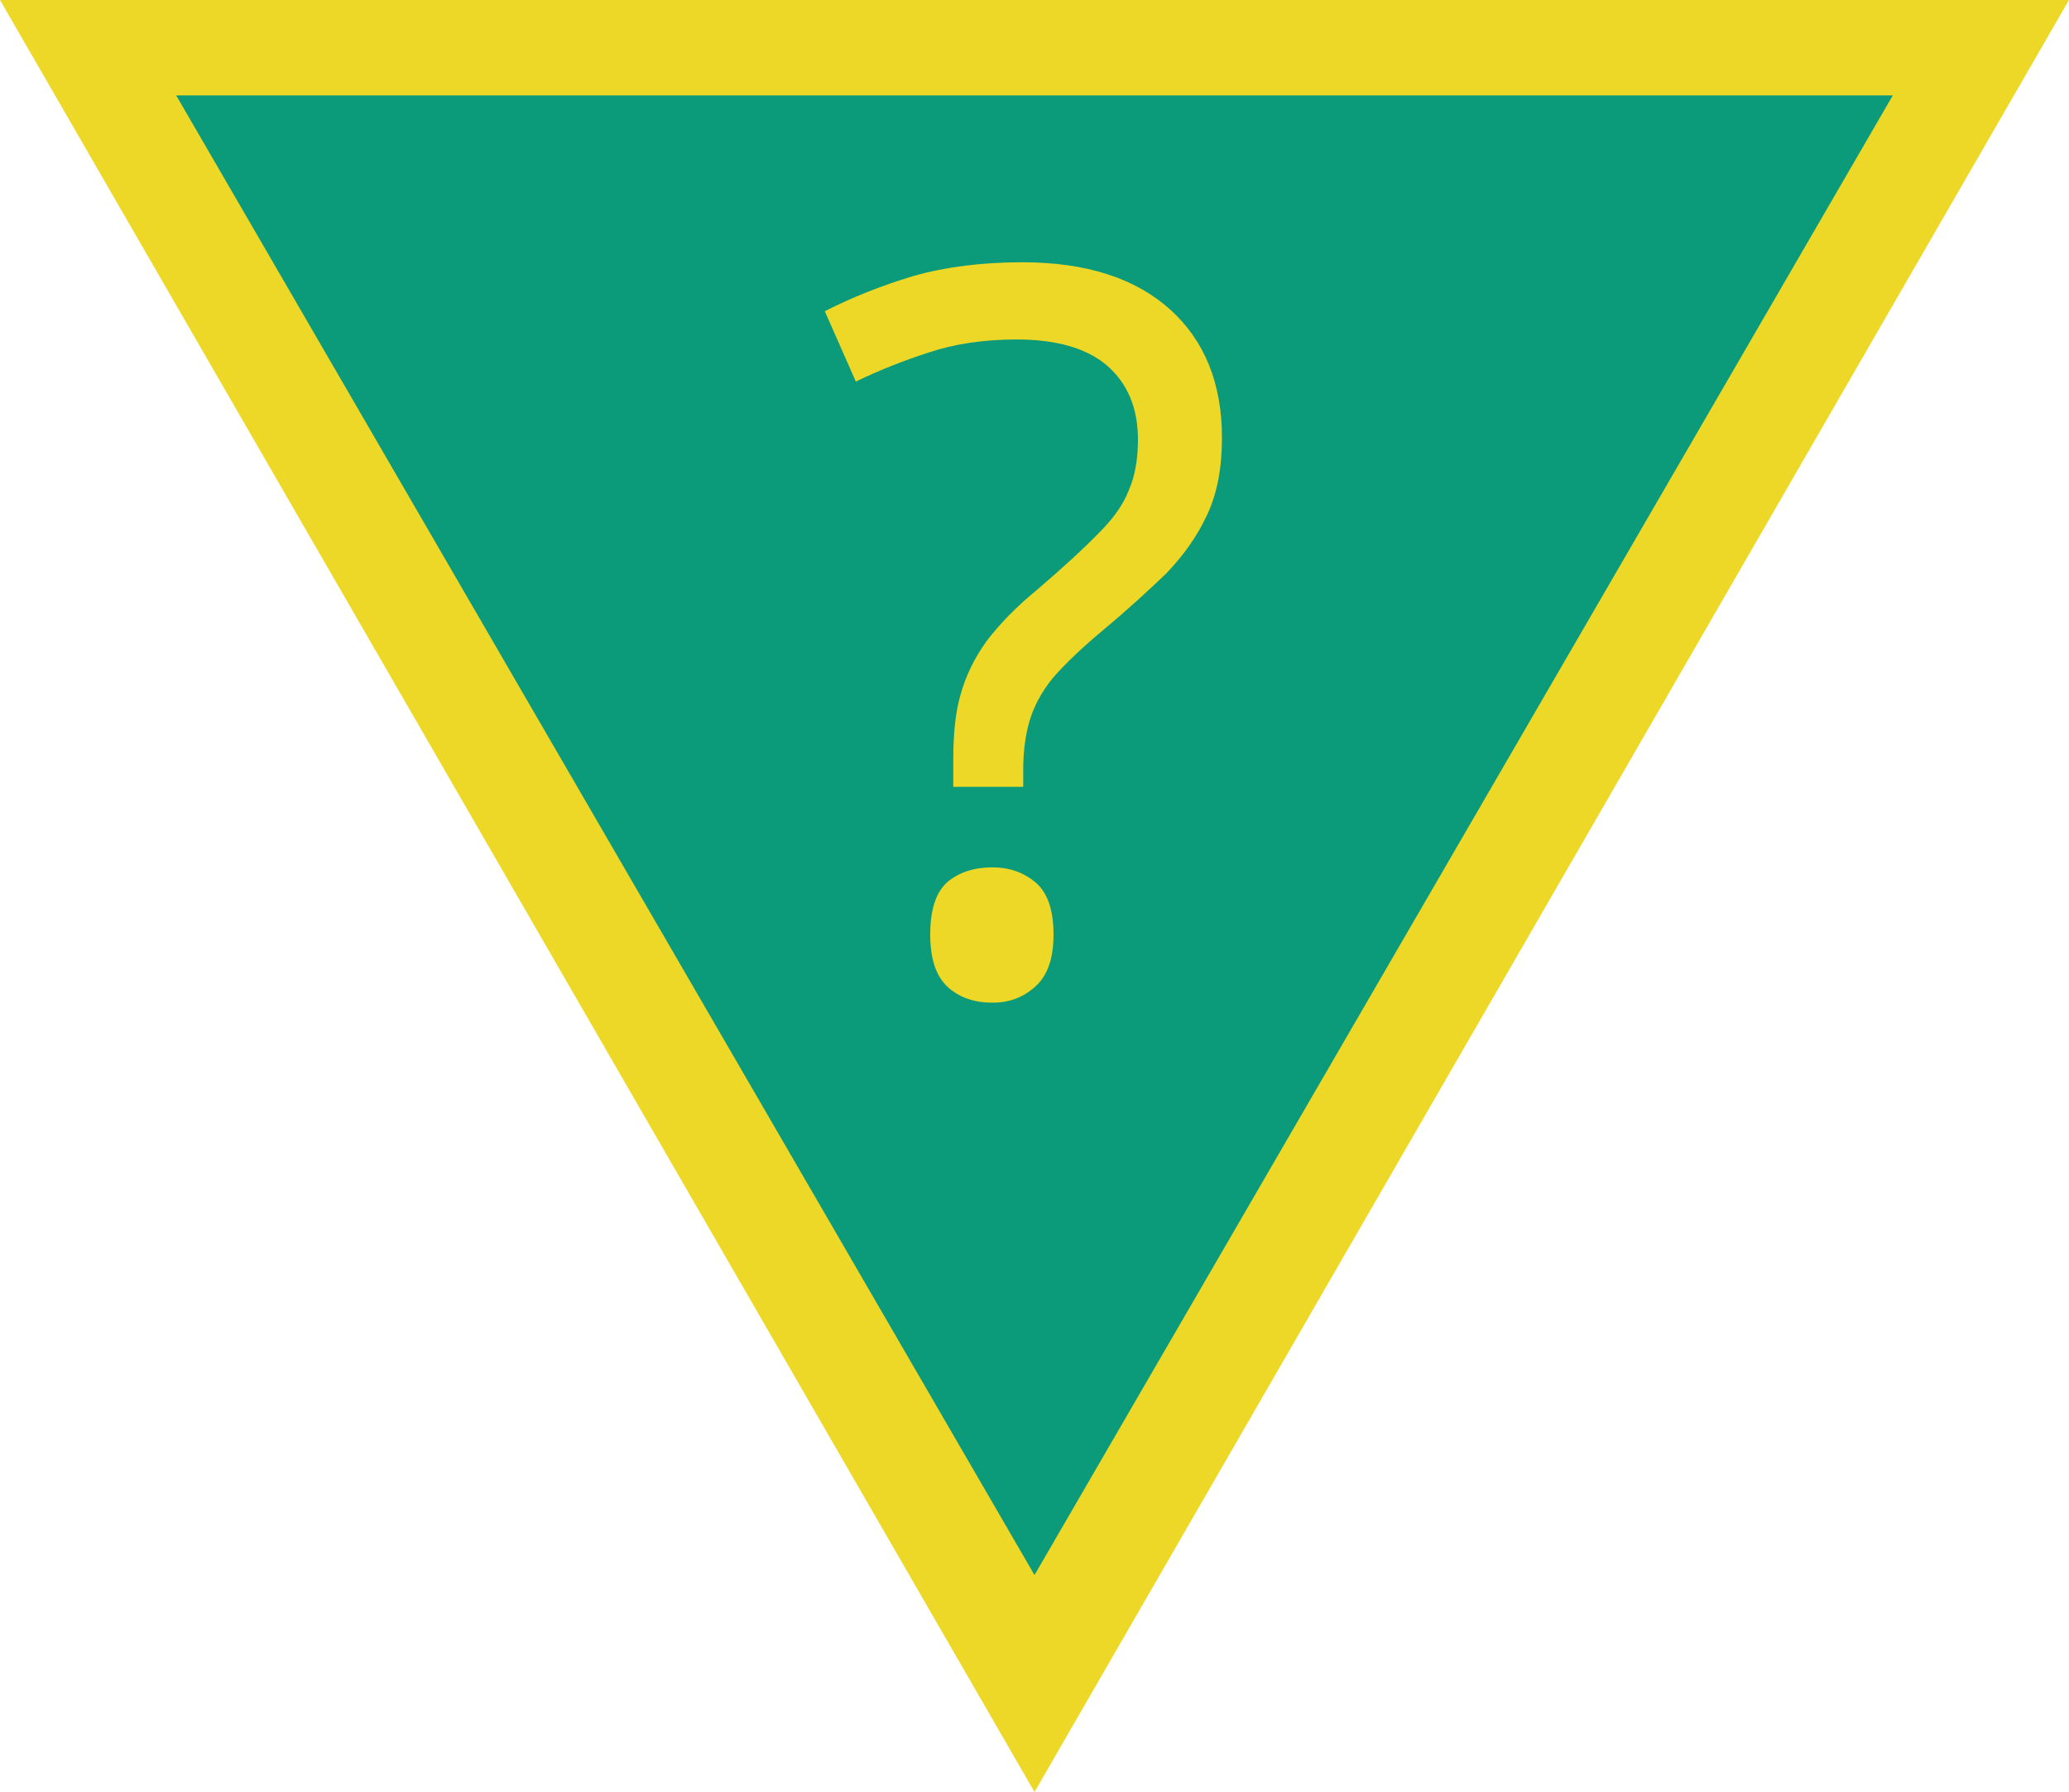 <?xml version="1.0" encoding="UTF-8"?>
<svg xmlns="http://www.w3.org/2000/svg" xmlns:xlink="http://www.w3.org/1999/xlink" width="20" height="17.321" viewBox="0 0 20 17.321">
<path fill-rule="nonzero" fill="rgb(92.941%, 84.706%, 15.294%)" fill-opacity="1" d="M 20 0 L 0 0 L 10 17.32 Z M 20 0 "/>
<path fill-rule="nonzero" fill="rgb(4.314%, 60.784%, 48.235%)" fill-opacity="1" d="M 18.297 0.922 L 1.703 0.922 L 10 15.223 Z M 18.297 0.922 "/>
<path fill-rule="nonzero" fill="rgb(92.941%, 84.706%, 15.294%)" fill-opacity="1" d="M 9.215 7.344 C 9.215 7.102 9.234 6.887 9.285 6.715 C 9.336 6.531 9.418 6.363 9.535 6.199 C 9.656 6.039 9.82 5.867 10.031 5.695 C 10.281 5.48 10.473 5.305 10.613 5.16 C 10.754 5.023 10.855 4.883 10.91 4.742 C 10.969 4.609 11 4.445 11 4.25 C 11 3.941 10.898 3.703 10.699 3.531 C 10.5 3.363 10.207 3.281 9.828 3.281 C 9.508 3.281 9.227 3.324 8.98 3.406 C 8.738 3.484 8.5 3.578 8.273 3.688 L 7.973 3.008 C 8.234 2.875 8.516 2.762 8.828 2.668 C 9.145 2.578 9.496 2.535 9.883 2.535 C 10.5 2.535 10.973 2.688 11.312 2.992 C 11.645 3.293 11.812 3.707 11.812 4.23 C 11.812 4.523 11.766 4.77 11.668 4.977 C 11.574 5.18 11.445 5.363 11.273 5.543 C 11.102 5.707 10.902 5.891 10.668 6.086 C 10.457 6.262 10.289 6.422 10.172 6.559 C 10.066 6.691 9.992 6.832 9.953 6.965 C 9.914 7.098 9.891 7.254 9.891 7.438 L 9.891 7.605 L 9.215 7.605 Z M 8.992 9.031 C 8.992 8.793 9.047 8.625 9.156 8.527 C 9.27 8.43 9.418 8.383 9.594 8.383 C 9.754 8.383 9.891 8.43 10.008 8.527 C 10.125 8.625 10.184 8.793 10.184 9.031 C 10.184 9.266 10.125 9.43 10.008 9.535 C 9.891 9.641 9.754 9.691 9.594 9.691 C 9.418 9.691 9.27 9.641 9.156 9.535 C 9.047 9.43 8.992 9.266 8.992 9.031 Z M 8.992 9.031 "/>
</svg>
